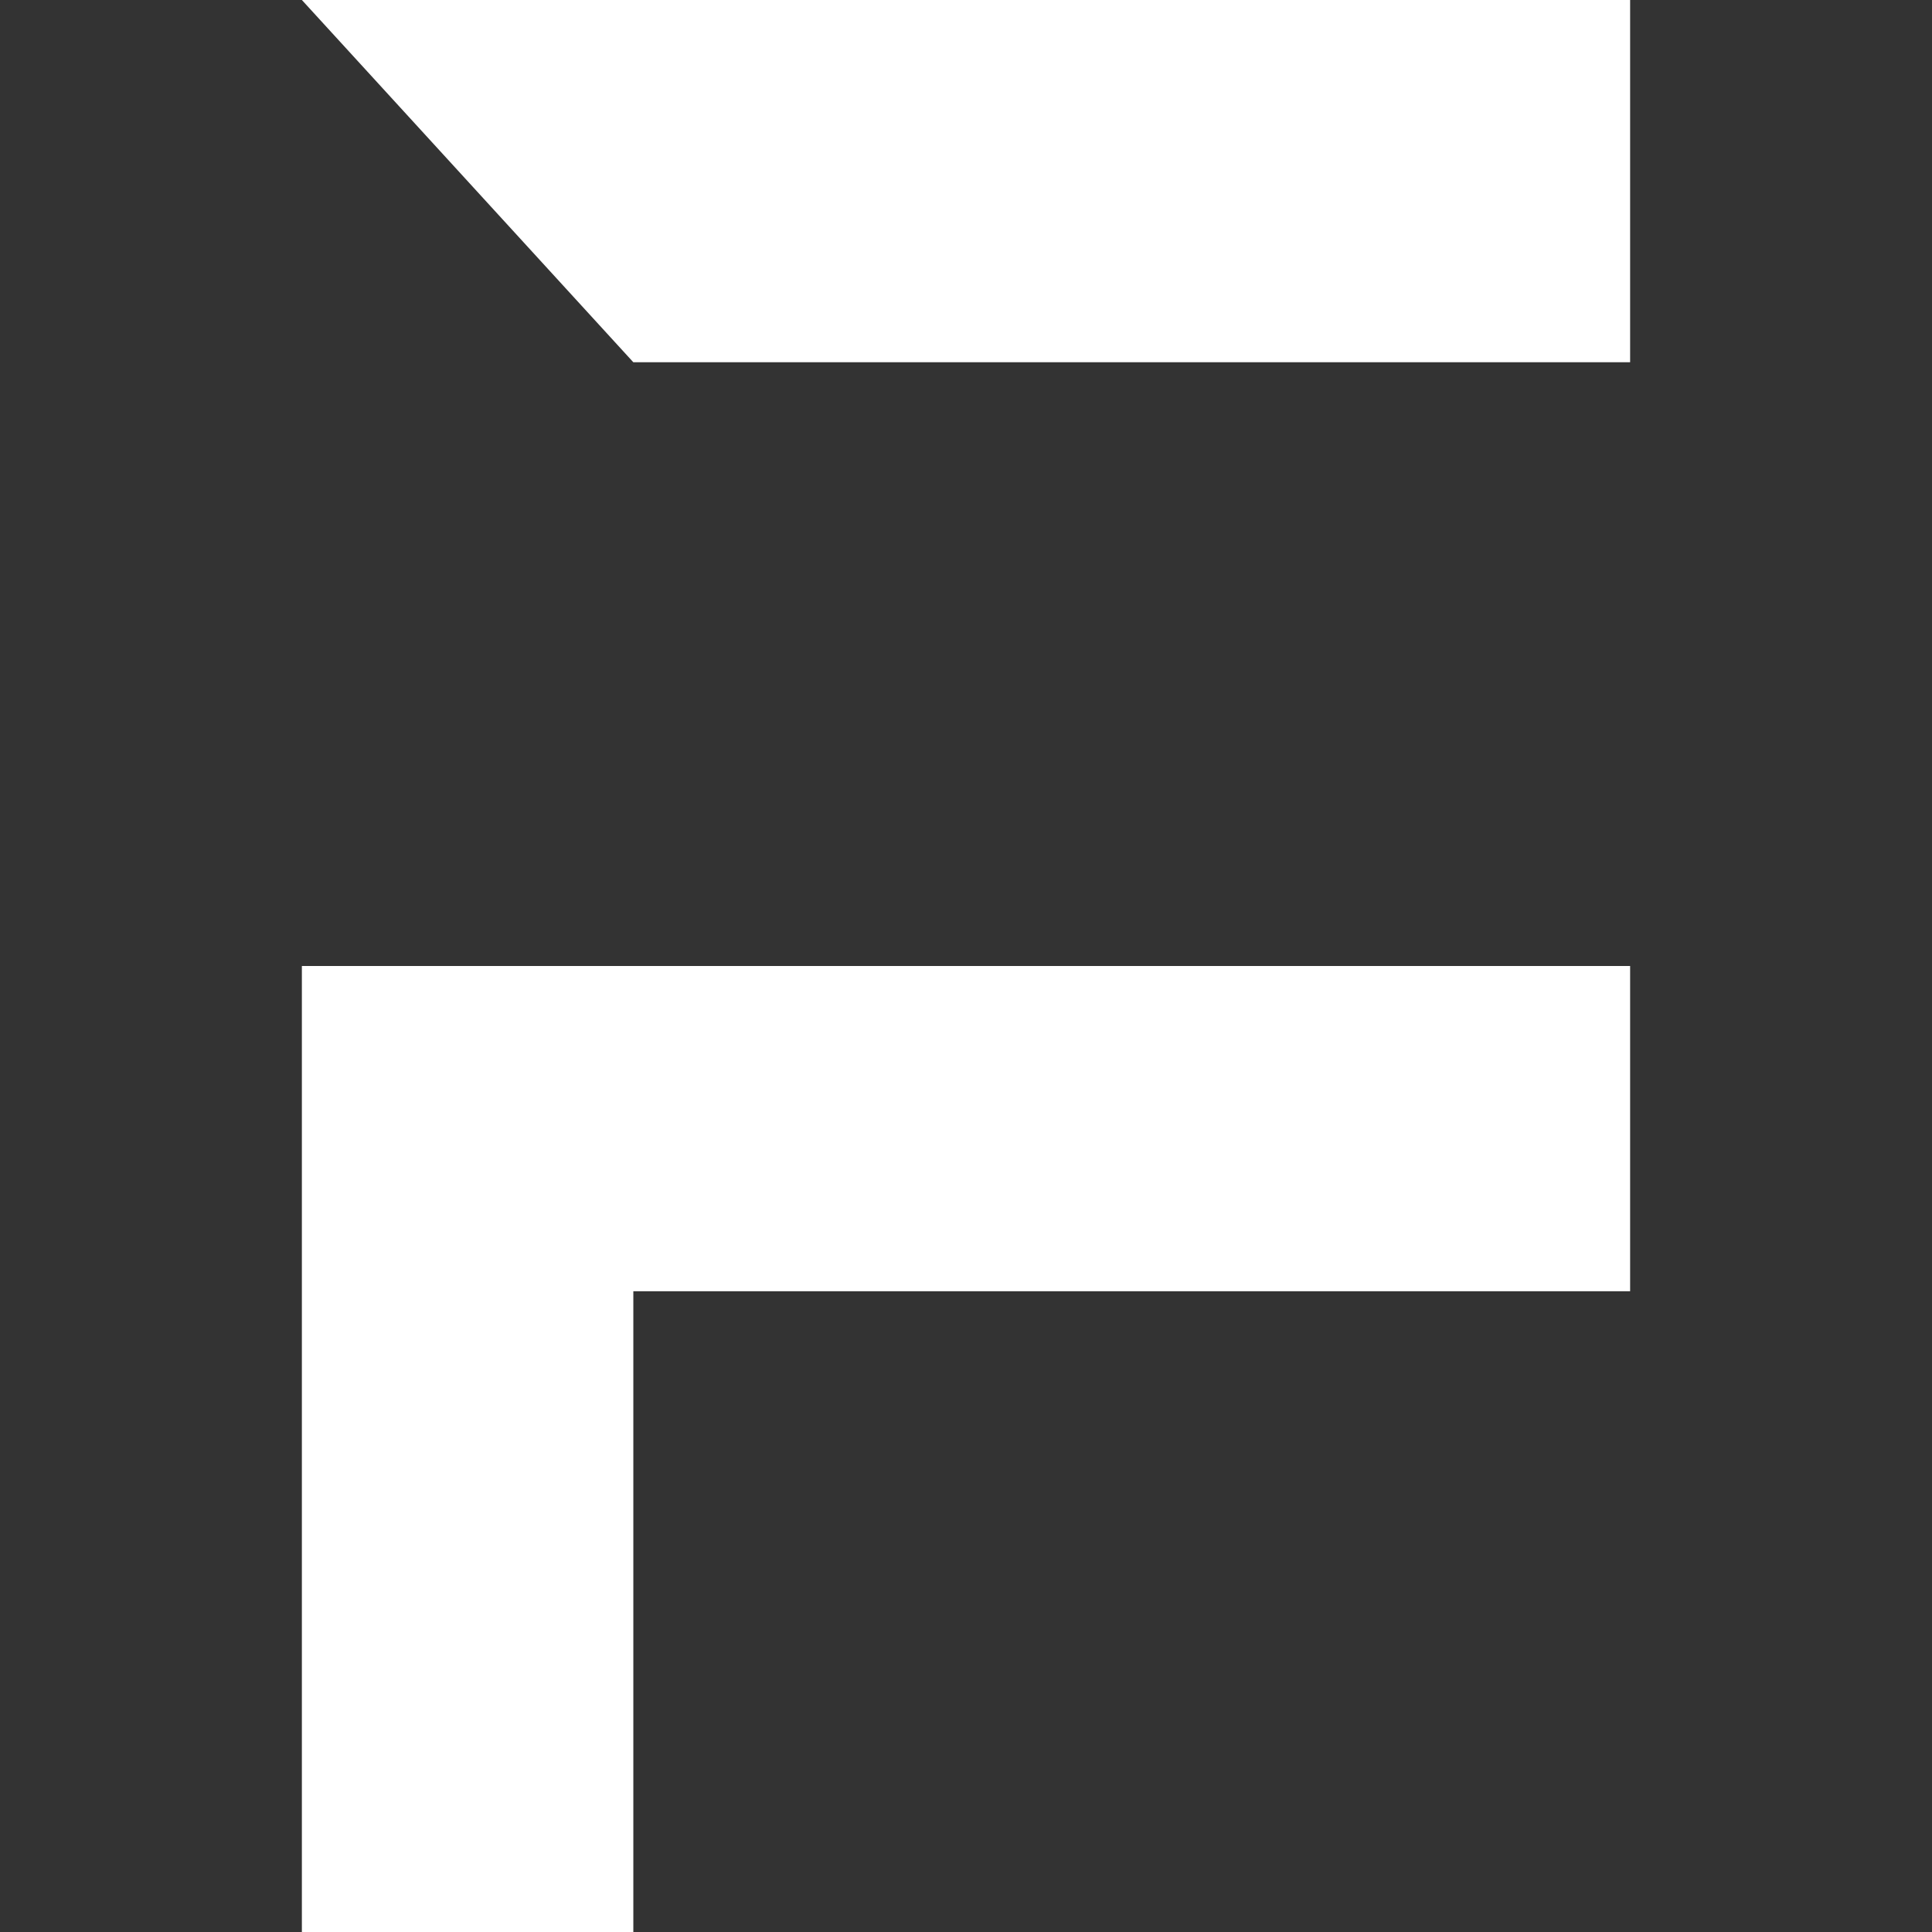 <?xml version="1.0" encoding="UTF-8"?>
<svg width="32px" height="32px" viewBox="0 0 32 32" version="1.1" xmlns="http://www.w3.org/2000/svg" xmlns:xlink="http://www.w3.org/1999/xlink">
    <rect x="0" y="0" width="32" height="32" fill="#333333" stroke="none"/>
    <!-- Generator: Sketch 57.1 (83088) - https://sketch.com -->
    <title>logo_white</title>
    <desc>Created with Sketch.</desc>
    <g id="logo_white" stroke="none" stroke-width="1" fill="none" fill-rule="evenodd">
        <path d="M5,16 L27,16 L27,21.387 L10.49,21.387 L10.49,32 L5,32 L5,16 Z M5,0 L27,0 L27,6 L10.49,6 L5,0 Z" id="F" fill="#FFFFFF" fill-rule="nonzero"></path>
    </g>
</svg>